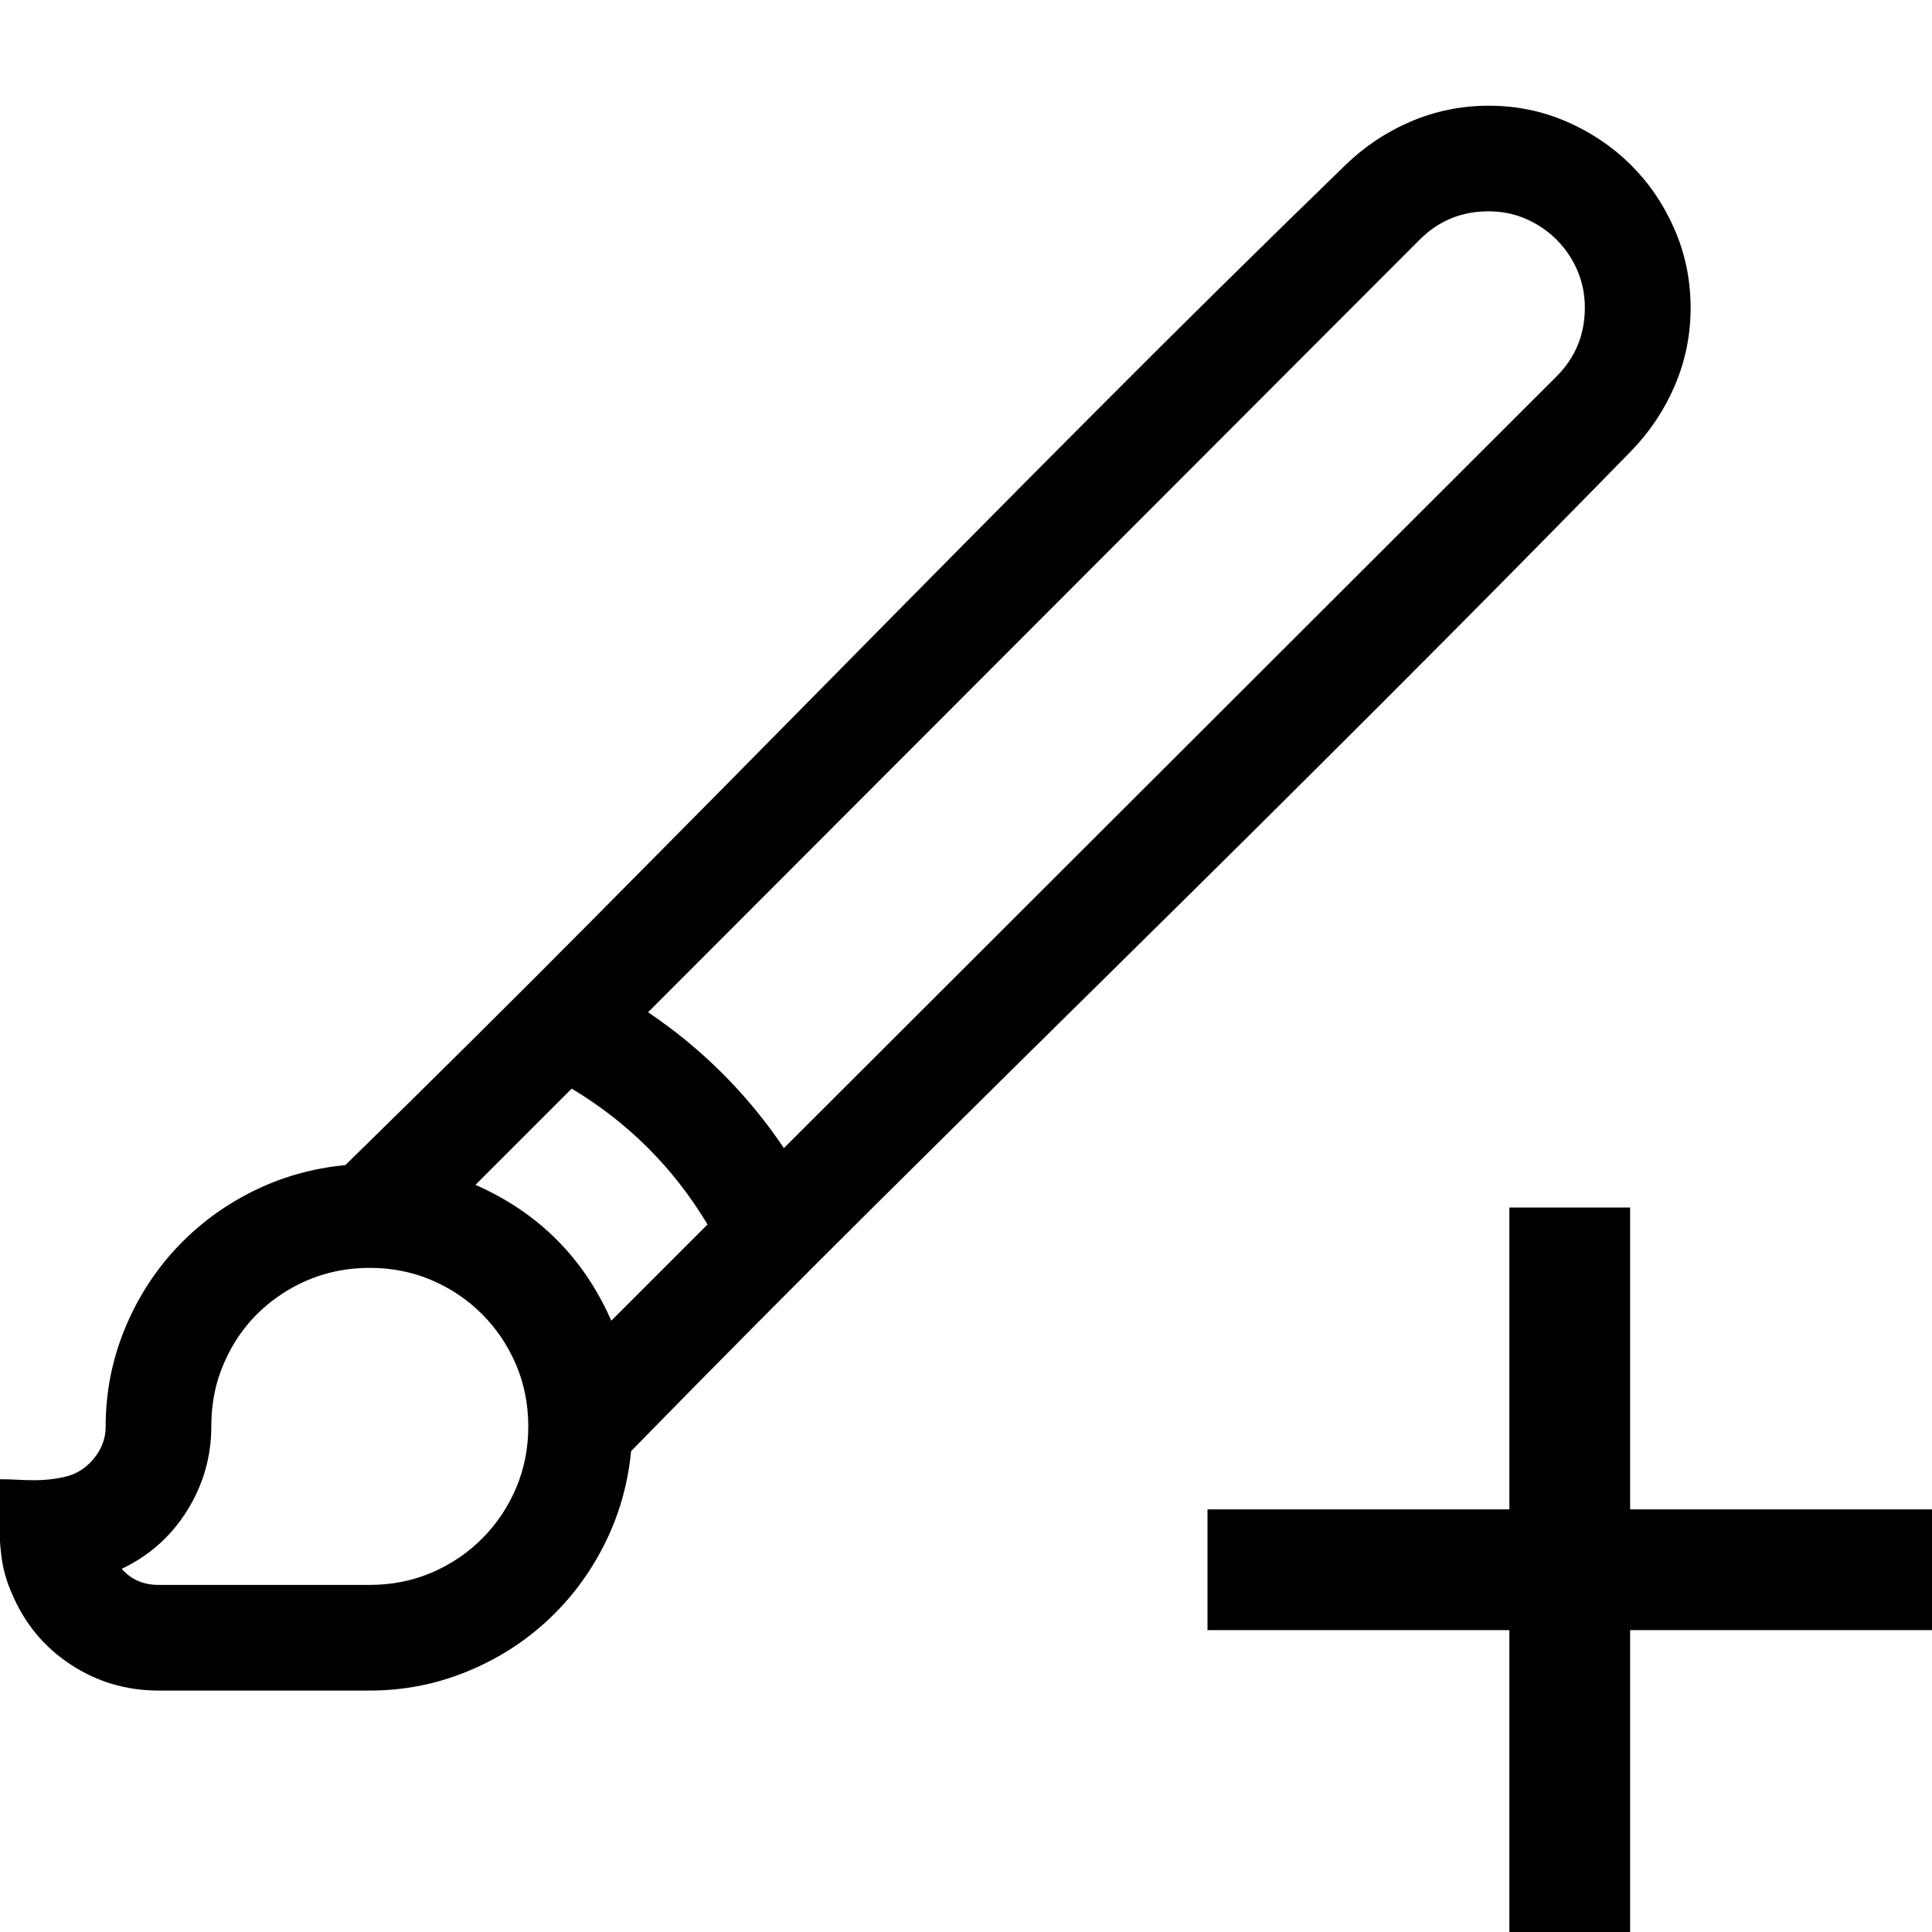 <!-- Generated by IcoMoon.io -->
<svg version="1.1" xmlns="http://www.w3.org/2000/svg" width="32" height="32" viewBox="0 0 32 32">
<title>uniE5FE</title>
<path d="M10.453 24.031q-0.078 0.828-0.445 1.555t-0.953 1.266-1.344 0.844-1.586 0.305h-3.5q-0.797 0-1.453-0.43t-0.969-1.164q-0.141-0.313-0.18-0.633t-0.039-0.648q0-0.172 0.008-0.32t0.008-0.305q0.141 0 0.281 0.008t0.297 0.008q0.25 0 0.492-0.055t0.414-0.227q0.266-0.266 0.266-0.609 0-0.828 0.305-1.586t0.844-1.344 1.266-0.953 1.555-0.445q2.094-2.047 4.156-4.125t4.117-4.164 4.117-4.156 4.172-4.117q0.484-0.469 1.094-0.727t1.281-0.258q0.688 0 1.297 0.266t1.063 0.719 0.719 1.063 0.266 1.297q0 0.672-0.258 1.281t-0.727 1.094q-2.047 2.094-4.117 4.164t-4.156 4.125-4.164 4.117-4.125 4.156zM8.75 23.625q0-0.547-0.203-1.023t-0.563-0.836-0.836-0.563-1.023-0.203q-0.797 0-1.453 0.43t-0.969 1.164q-0.203 0.469-0.203 1.031 0 0.75-0.398 1.391t-1.086 0.969q0.234 0.266 0.609 0.266h3.5q0.547 0 1.023-0.203t0.836-0.563 0.563-0.836 0.203-1.023zM10.125 21.875l1.594-1.594q-0.844-1.406-2.25-2.25l-1.594 1.594q1.563 0.688 2.25 2.25zM26.25 5.094q0-0.328-0.125-0.617t-0.344-0.508-0.508-0.344-0.617-0.125q-0.672 0-1.141 0.469l-12.781 12.797q1.344 0.906 2.25 2.25l12.797-12.781q0.469-0.469 0.469-1.141zM32 25v2h-5v5h-2v-5h-5v-2h5v-5h2v5h5z"></path>
</svg>
